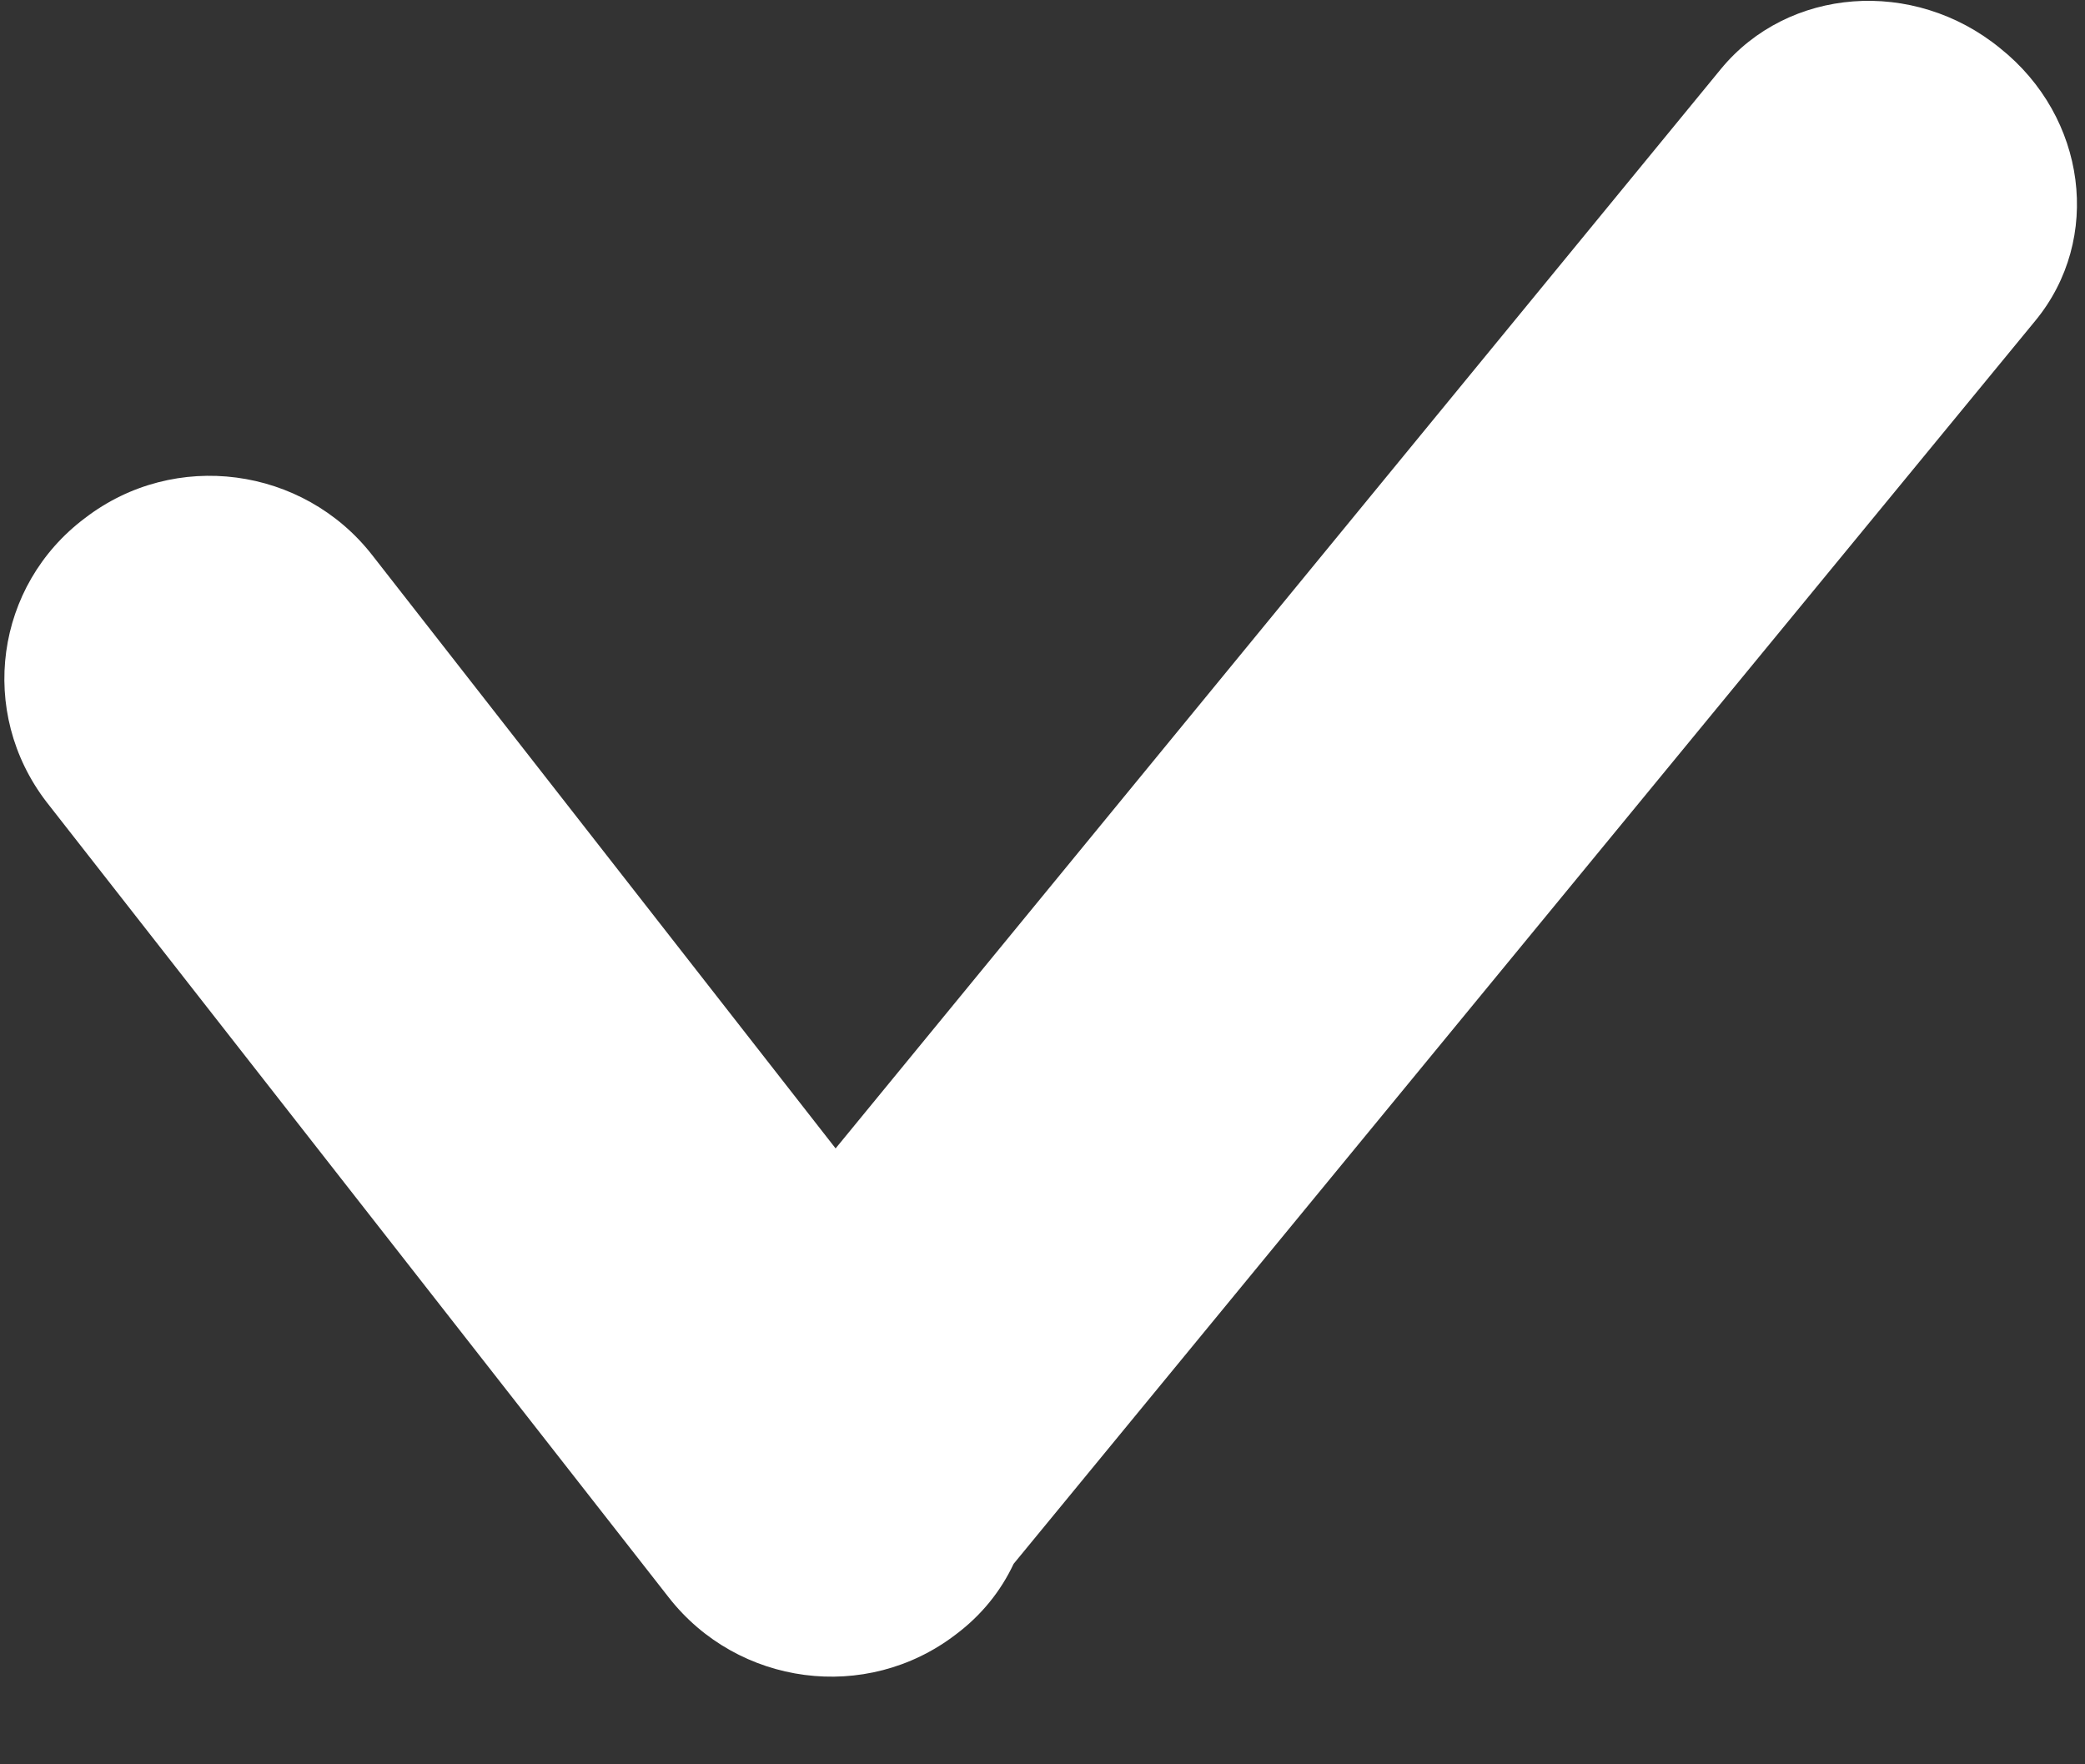 <svg xmlns="http://www.w3.org/2000/svg" viewBox="0 0 13 11"><rect x="0" y="0" width="13" height="11" fill="#333333" stroke="none"/><path d="M12.47.3c-.54-.44-1.32-.38-1.74.13L5.21 7.16l-2.89-3.7c-.43-.55-1.23-.66-1.79-.23C-.03 3.65-.14 4.44.29 5l3.88 4.96c.43.55 1.23.66 1.79.23.16-.12.28-.27.36-.44L12.69 2c.42-.51.32-1.27-.22-1.7z" fill="#fff" /></svg>